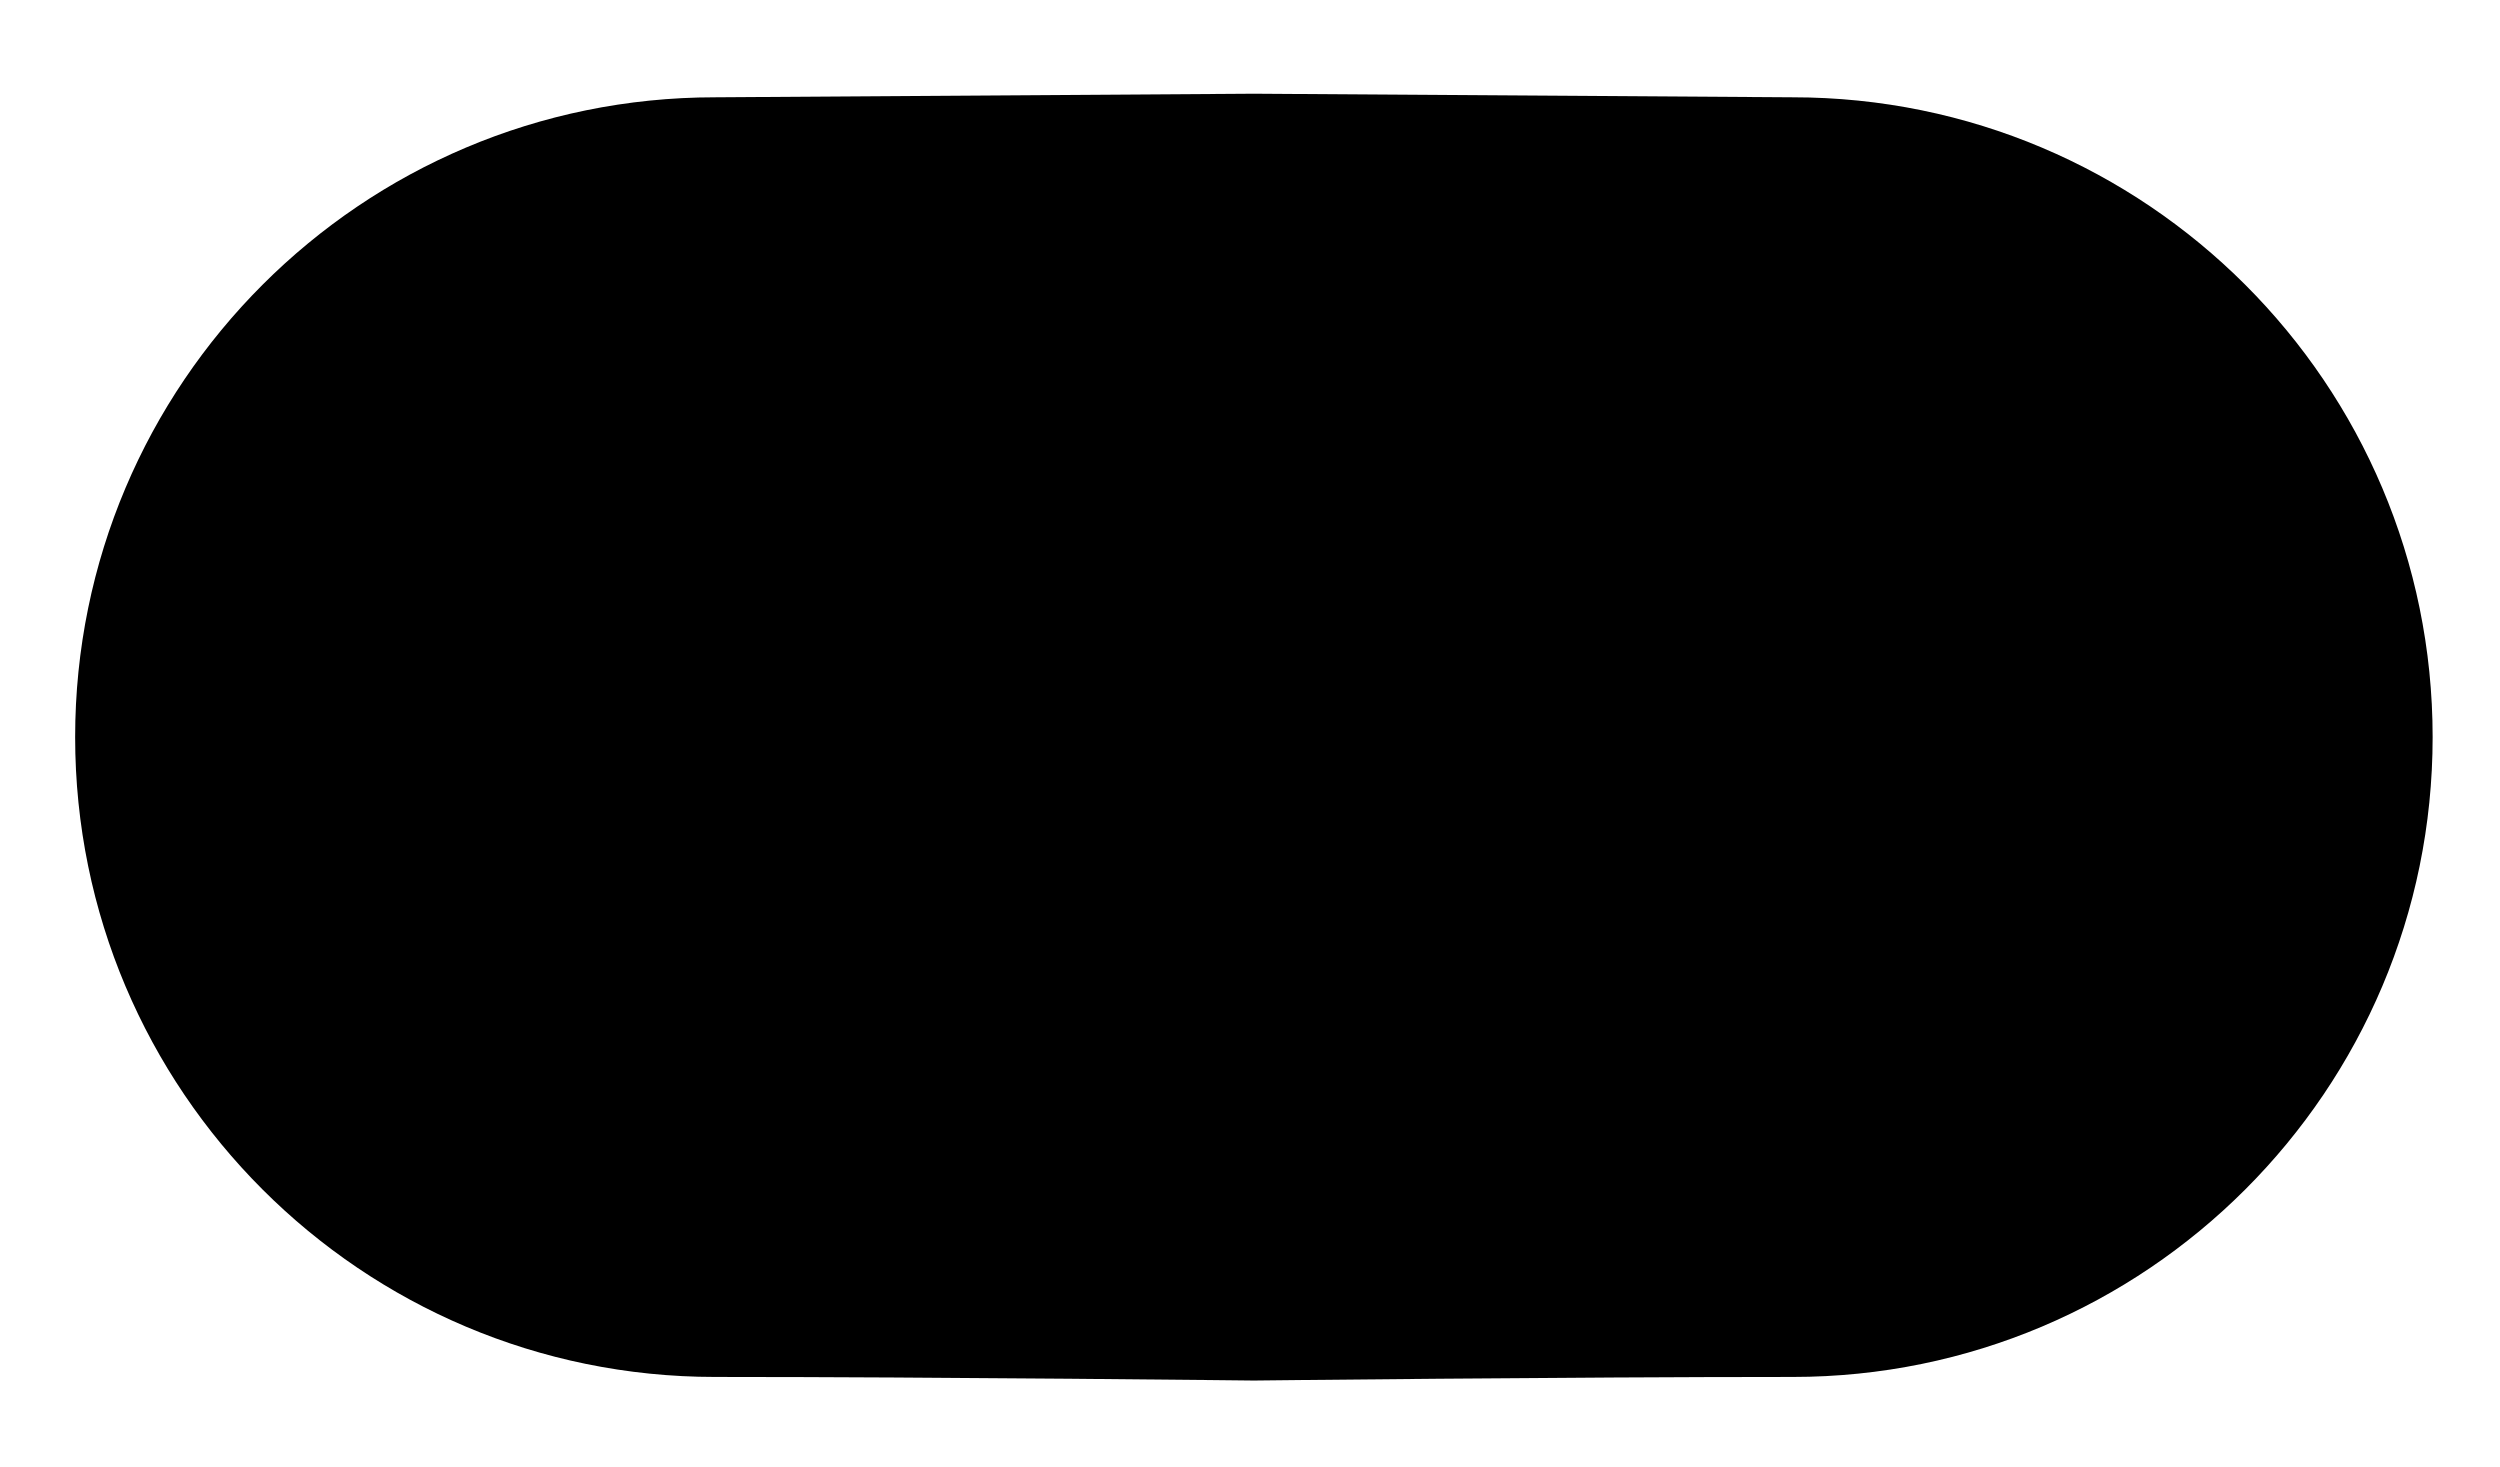 <svg xmlns="http://www.w3.org/2000/svg" version="1.1" id="svg" x="0" y="0" width="83.5" height="49" viewBox="0 0 83.5 49" enable-background="new 0 0 83.5 49" xml:space="preserve">
  <path d="M59.88 3.25l-18-0.12 -18 0.12c-11.8 0-21.37 9.57-21.37 21.37 0 11.8 9.57 21.37 21.37 21.37 7.57 0 18 0.12 18 0.12s10.43-0.12 18-0.12c11.8 0 21.37-9.57 21.37-21.37C81.25 12.82 71.68 3.25 59.88 3.25z"/>
  <circle cx="59.75" cy="24.5" r="19.5"/>
</svg>